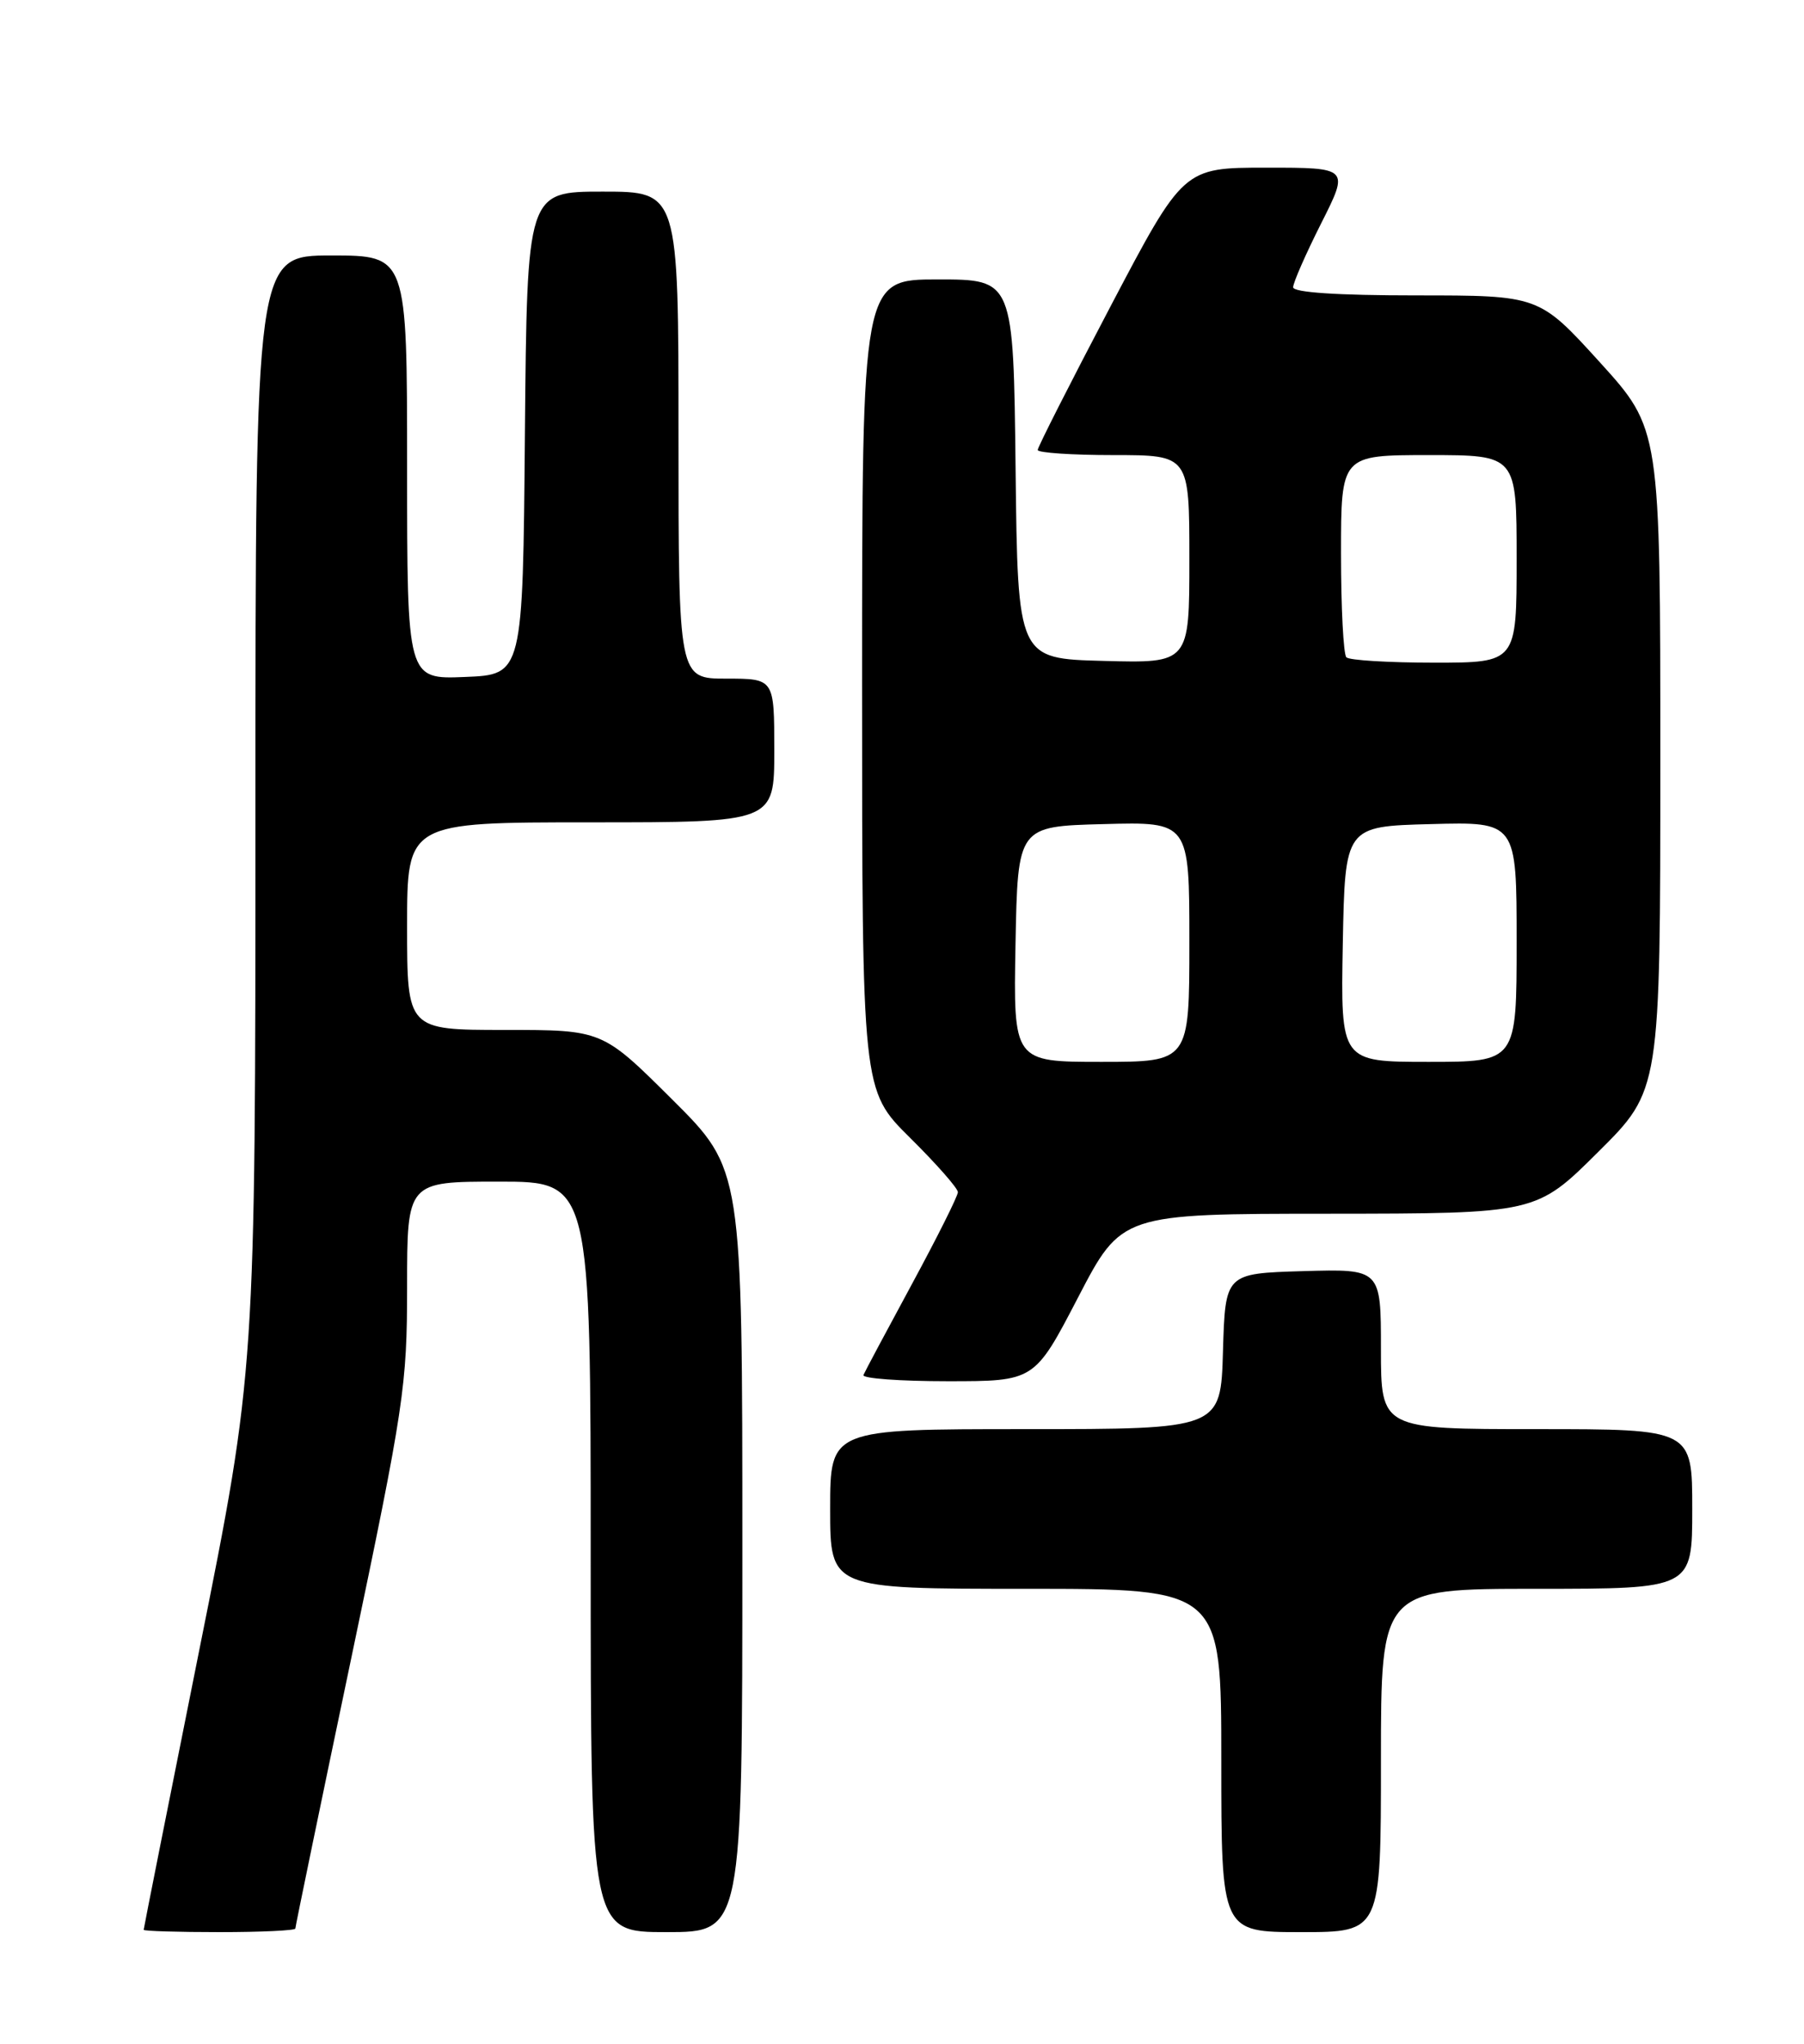 <?xml version="1.0" encoding="UTF-8" standalone="no"?>
<!DOCTYPE svg PUBLIC "-//W3C//DTD SVG 1.1//EN" "http://www.w3.org/Graphics/SVG/1.1/DTD/svg11.dtd" >
<svg xmlns="http://www.w3.org/2000/svg" xmlns:xlink="http://www.w3.org/1999/xlink" version="1.1" viewBox="0 0 226 256">
 <g >
 <path fill="currentColor"
d=" M 37.00 241.55 C 37.00 241.30 40.15 226.07 44.00 207.71 C 50.62 176.13 51.00 173.61 51.00 161.16 C 51.00 148.00 51.00 148.00 62.50 148.00 C 74.00 148.00 74.00 148.00 74.00 195.00 C 74.00 242.00 74.00 242.00 83.50 242.00 C 93.00 242.00 93.00 242.00 93.00 194.23 C 93.00 146.46 93.00 146.46 84.23 137.73 C 75.46 129.00 75.46 129.00 63.23 129.00 C 51.00 129.00 51.00 129.00 51.00 116.00 C 51.00 103.00 51.00 103.00 74.00 103.00 C 97.00 103.00 97.00 103.00 97.00 94.00 C 97.00 85.00 97.00 85.00 91.00 85.00 C 85.00 85.00 85.00 85.00 85.00 54.50 C 85.00 24.00 85.00 24.00 75.51 24.00 C 66.03 24.00 66.03 24.00 65.76 54.25 C 65.50 84.50 65.50 84.50 58.25 84.79 C 51.00 85.09 51.00 85.09 51.00 58.54 C 51.00 32.00 51.00 32.00 41.50 32.00 C 32.00 32.00 32.00 32.00 32.00 101.79 C 32.00 171.58 32.00 171.58 25.00 206.50 C 21.15 225.71 18.00 241.55 18.00 241.71 C 18.00 241.87 22.27 242.00 27.50 242.00 C 32.73 242.00 37.00 241.80 37.00 241.55 Z  M 173.00 220.50 C 173.00 199.00 173.00 199.00 192.50 199.00 C 212.00 199.00 212.00 199.00 212.00 189.00 C 212.00 179.00 212.00 179.00 192.50 179.00 C 173.00 179.00 173.00 179.00 173.00 168.96 C 173.00 158.93 173.00 158.93 163.25 159.21 C 153.50 159.50 153.50 159.50 153.21 169.25 C 152.93 179.00 152.93 179.00 128.46 179.00 C 104.00 179.00 104.00 179.00 104.00 189.00 C 104.00 199.00 104.00 199.00 128.50 199.00 C 153.00 199.00 153.00 199.00 153.00 220.50 C 153.00 242.00 153.00 242.00 163.00 242.00 C 173.00 242.00 173.00 242.00 173.00 220.50 Z  M 135.05 162.52 C 140.50 152.03 140.50 152.03 166.48 152.02 C 192.46 152.00 192.46 152.00 200.23 144.27 C 208.00 136.55 208.00 136.55 208.00 95.14 C 208.00 53.73 208.00 53.73 200.41 45.36 C 192.81 37.00 192.81 37.00 177.41 37.00 C 167.55 37.00 162.00 36.63 162.00 35.98 C 162.00 35.41 163.58 31.81 165.51 27.98 C 169.03 21.00 169.03 21.00 158.64 21.00 C 148.26 21.00 148.26 21.00 139.13 38.36 C 134.11 47.91 130.00 56.01 130.00 56.36 C 130.00 56.71 134.28 57.00 139.50 57.00 C 149.00 57.00 149.00 57.00 149.00 70.03 C 149.00 83.07 149.00 83.07 138.25 82.78 C 127.50 82.50 127.50 82.50 127.23 58.75 C 126.96 35.00 126.96 35.00 117.48 35.00 C 108.00 35.00 108.00 35.00 108.00 85.78 C 108.00 136.56 108.00 136.56 114.00 142.50 C 117.30 145.77 120.00 148.83 120.00 149.32 C 120.00 149.81 117.41 154.98 114.25 160.82 C 111.09 166.66 108.35 171.79 108.17 172.22 C 107.98 172.65 112.73 173.00 118.72 173.00 C 129.60 173.00 129.60 173.00 135.05 162.52 Z  M 127.22 118.25 C 127.50 103.50 127.50 103.50 138.25 103.22 C 149.00 102.93 149.00 102.93 149.00 117.97 C 149.00 133.00 149.00 133.00 137.97 133.00 C 126.95 133.00 126.95 133.00 127.22 118.25 Z  M 168.22 118.25 C 168.50 103.50 168.50 103.50 179.25 103.22 C 190.00 102.93 190.00 102.93 190.00 117.97 C 190.00 133.00 190.00 133.00 178.97 133.00 C 167.95 133.00 167.95 133.00 168.22 118.25 Z  M 168.67 82.33 C 168.30 81.97 168.00 76.12 168.00 69.33 C 168.00 57.00 168.00 57.00 179.00 57.00 C 190.00 57.00 190.00 57.00 190.00 70.00 C 190.00 83.00 190.00 83.00 179.67 83.00 C 173.98 83.00 169.03 82.70 168.67 82.33 Z "/>
</g>
</svg>